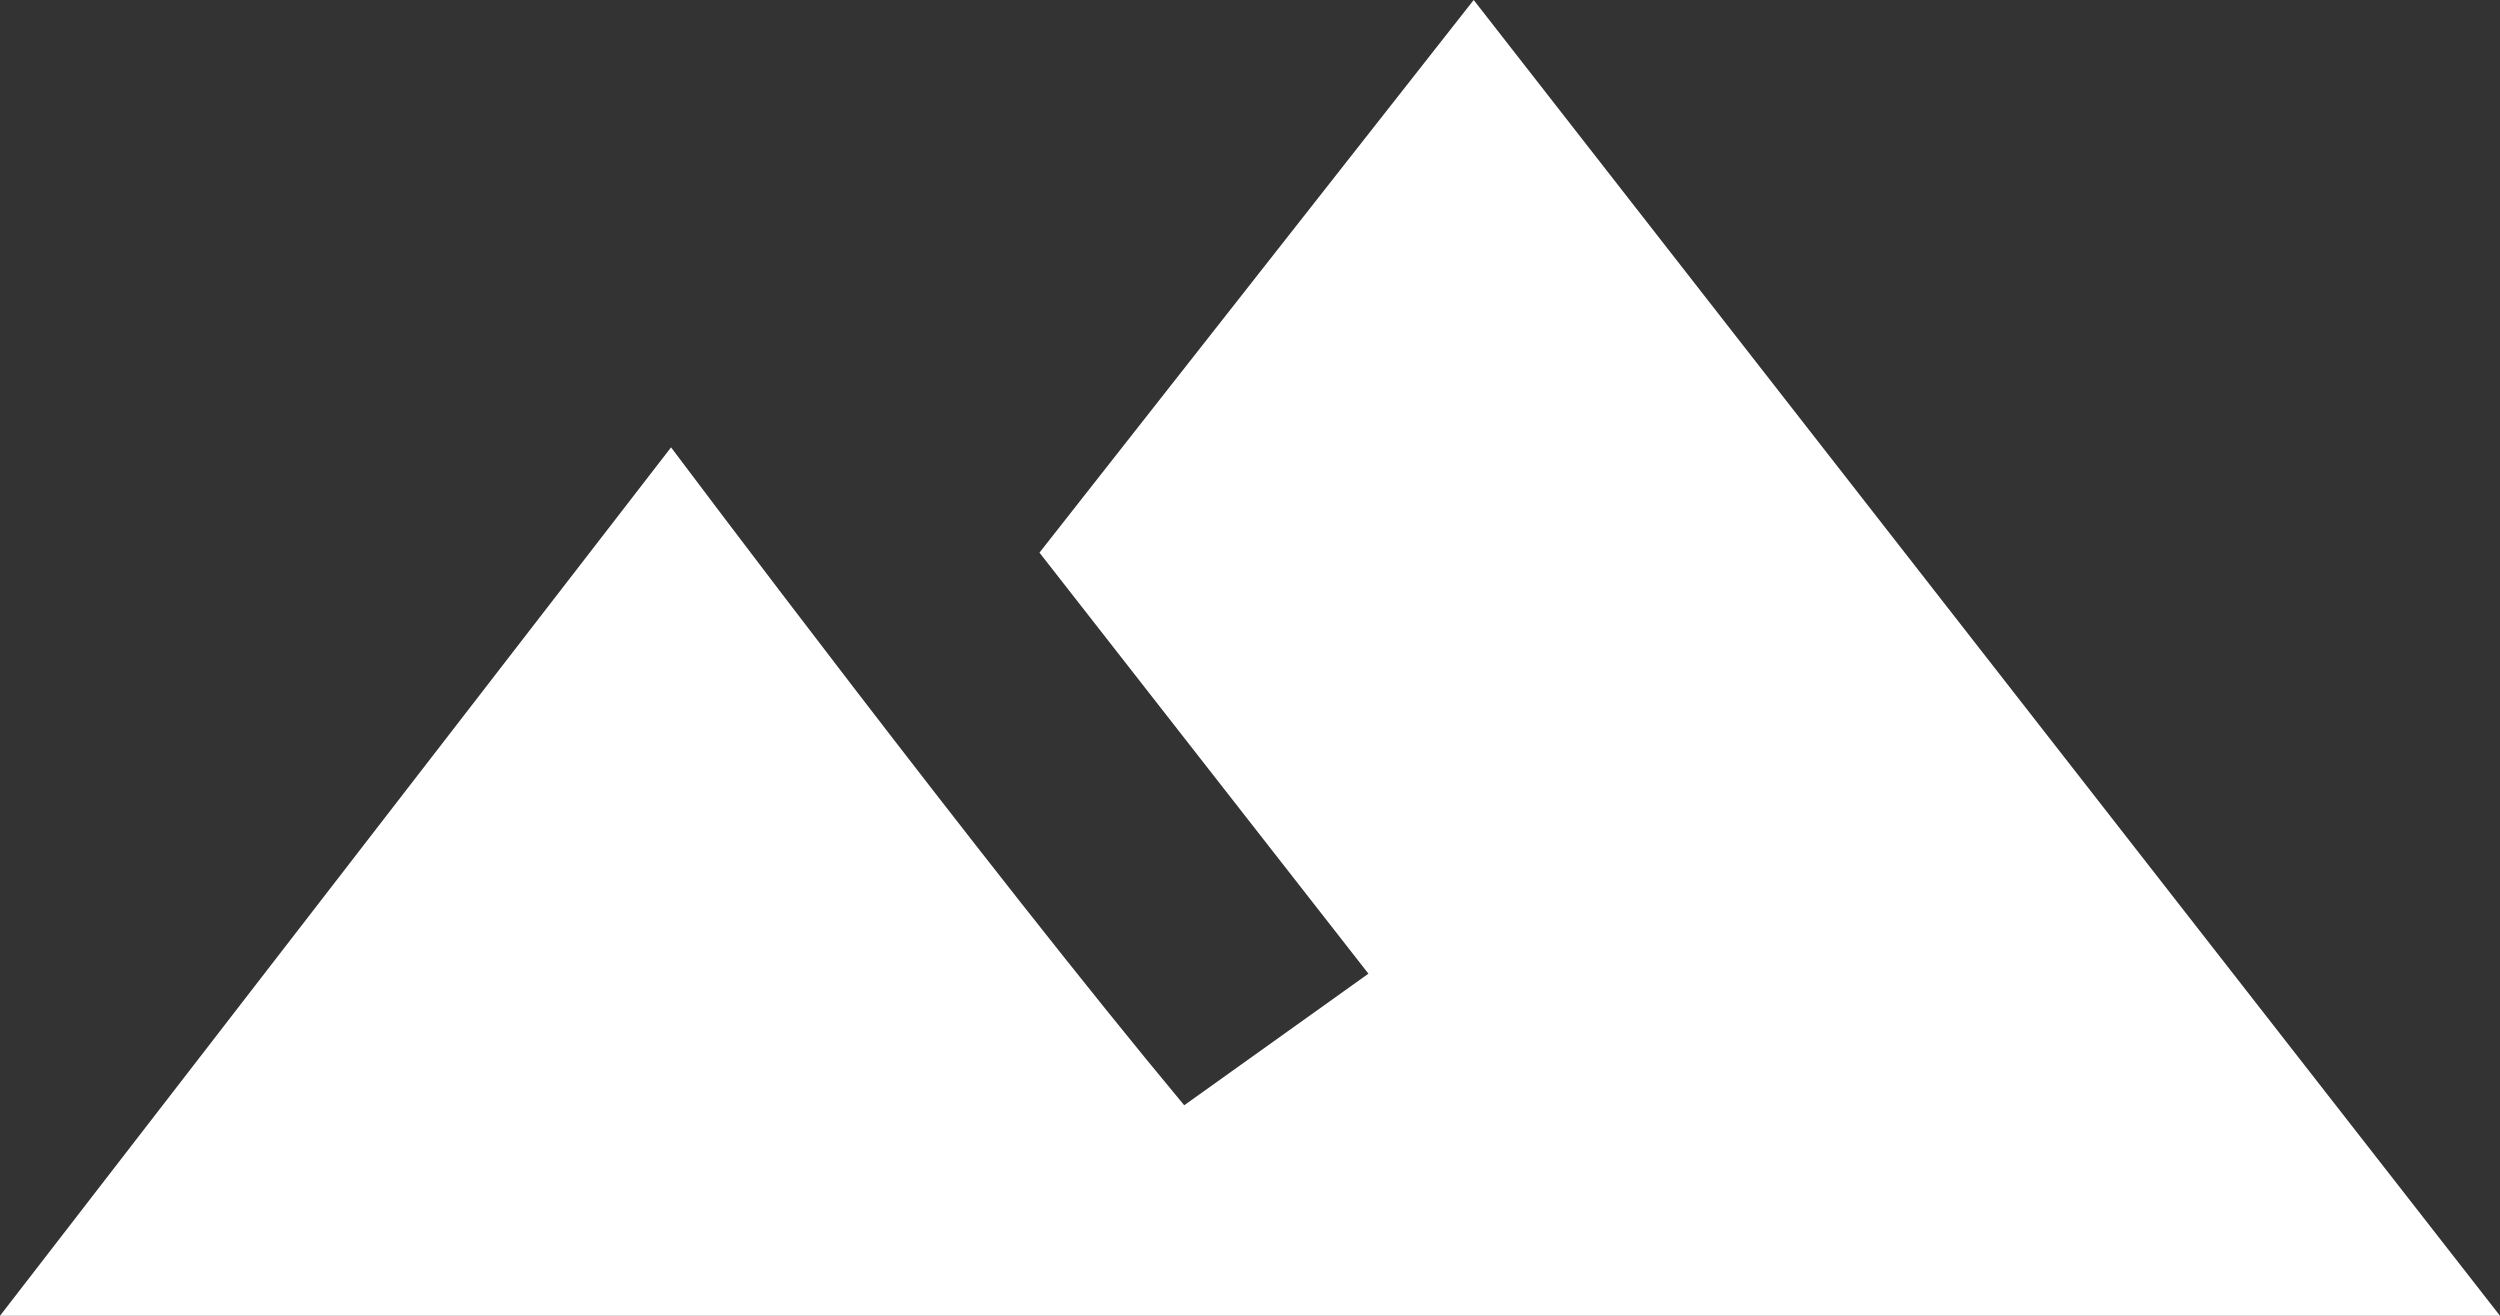 <?xml version="1.0" encoding="utf-8"?>
<!-- Generator: Adobe Illustrator 21.0.0, SVG Export Plug-In . SVG Version: 6.00 Build 0)  -->
<svg version="1.1" id="Слой_1" xmlns="http://www.w3.org/2000/svg" xmlns:xlink="http://www.w3.org/1999/xlink" x="0px" y="0px"
	 viewBox="0 0 19 10" style="enable-background:new 0 0 19 10;" xml:space="preserve">
<rect x="0" y="0" width="19" height="10" fill="#333333" stroke="none"/>
<path style="fill:#FFFFFF;" d="M11.2,0L7.9,4.2l2.5,3.2l-1.4,1c-1.5-1.8-3.9-5-3.9-5L0,10h19L11.2,0z"/>
</svg>
